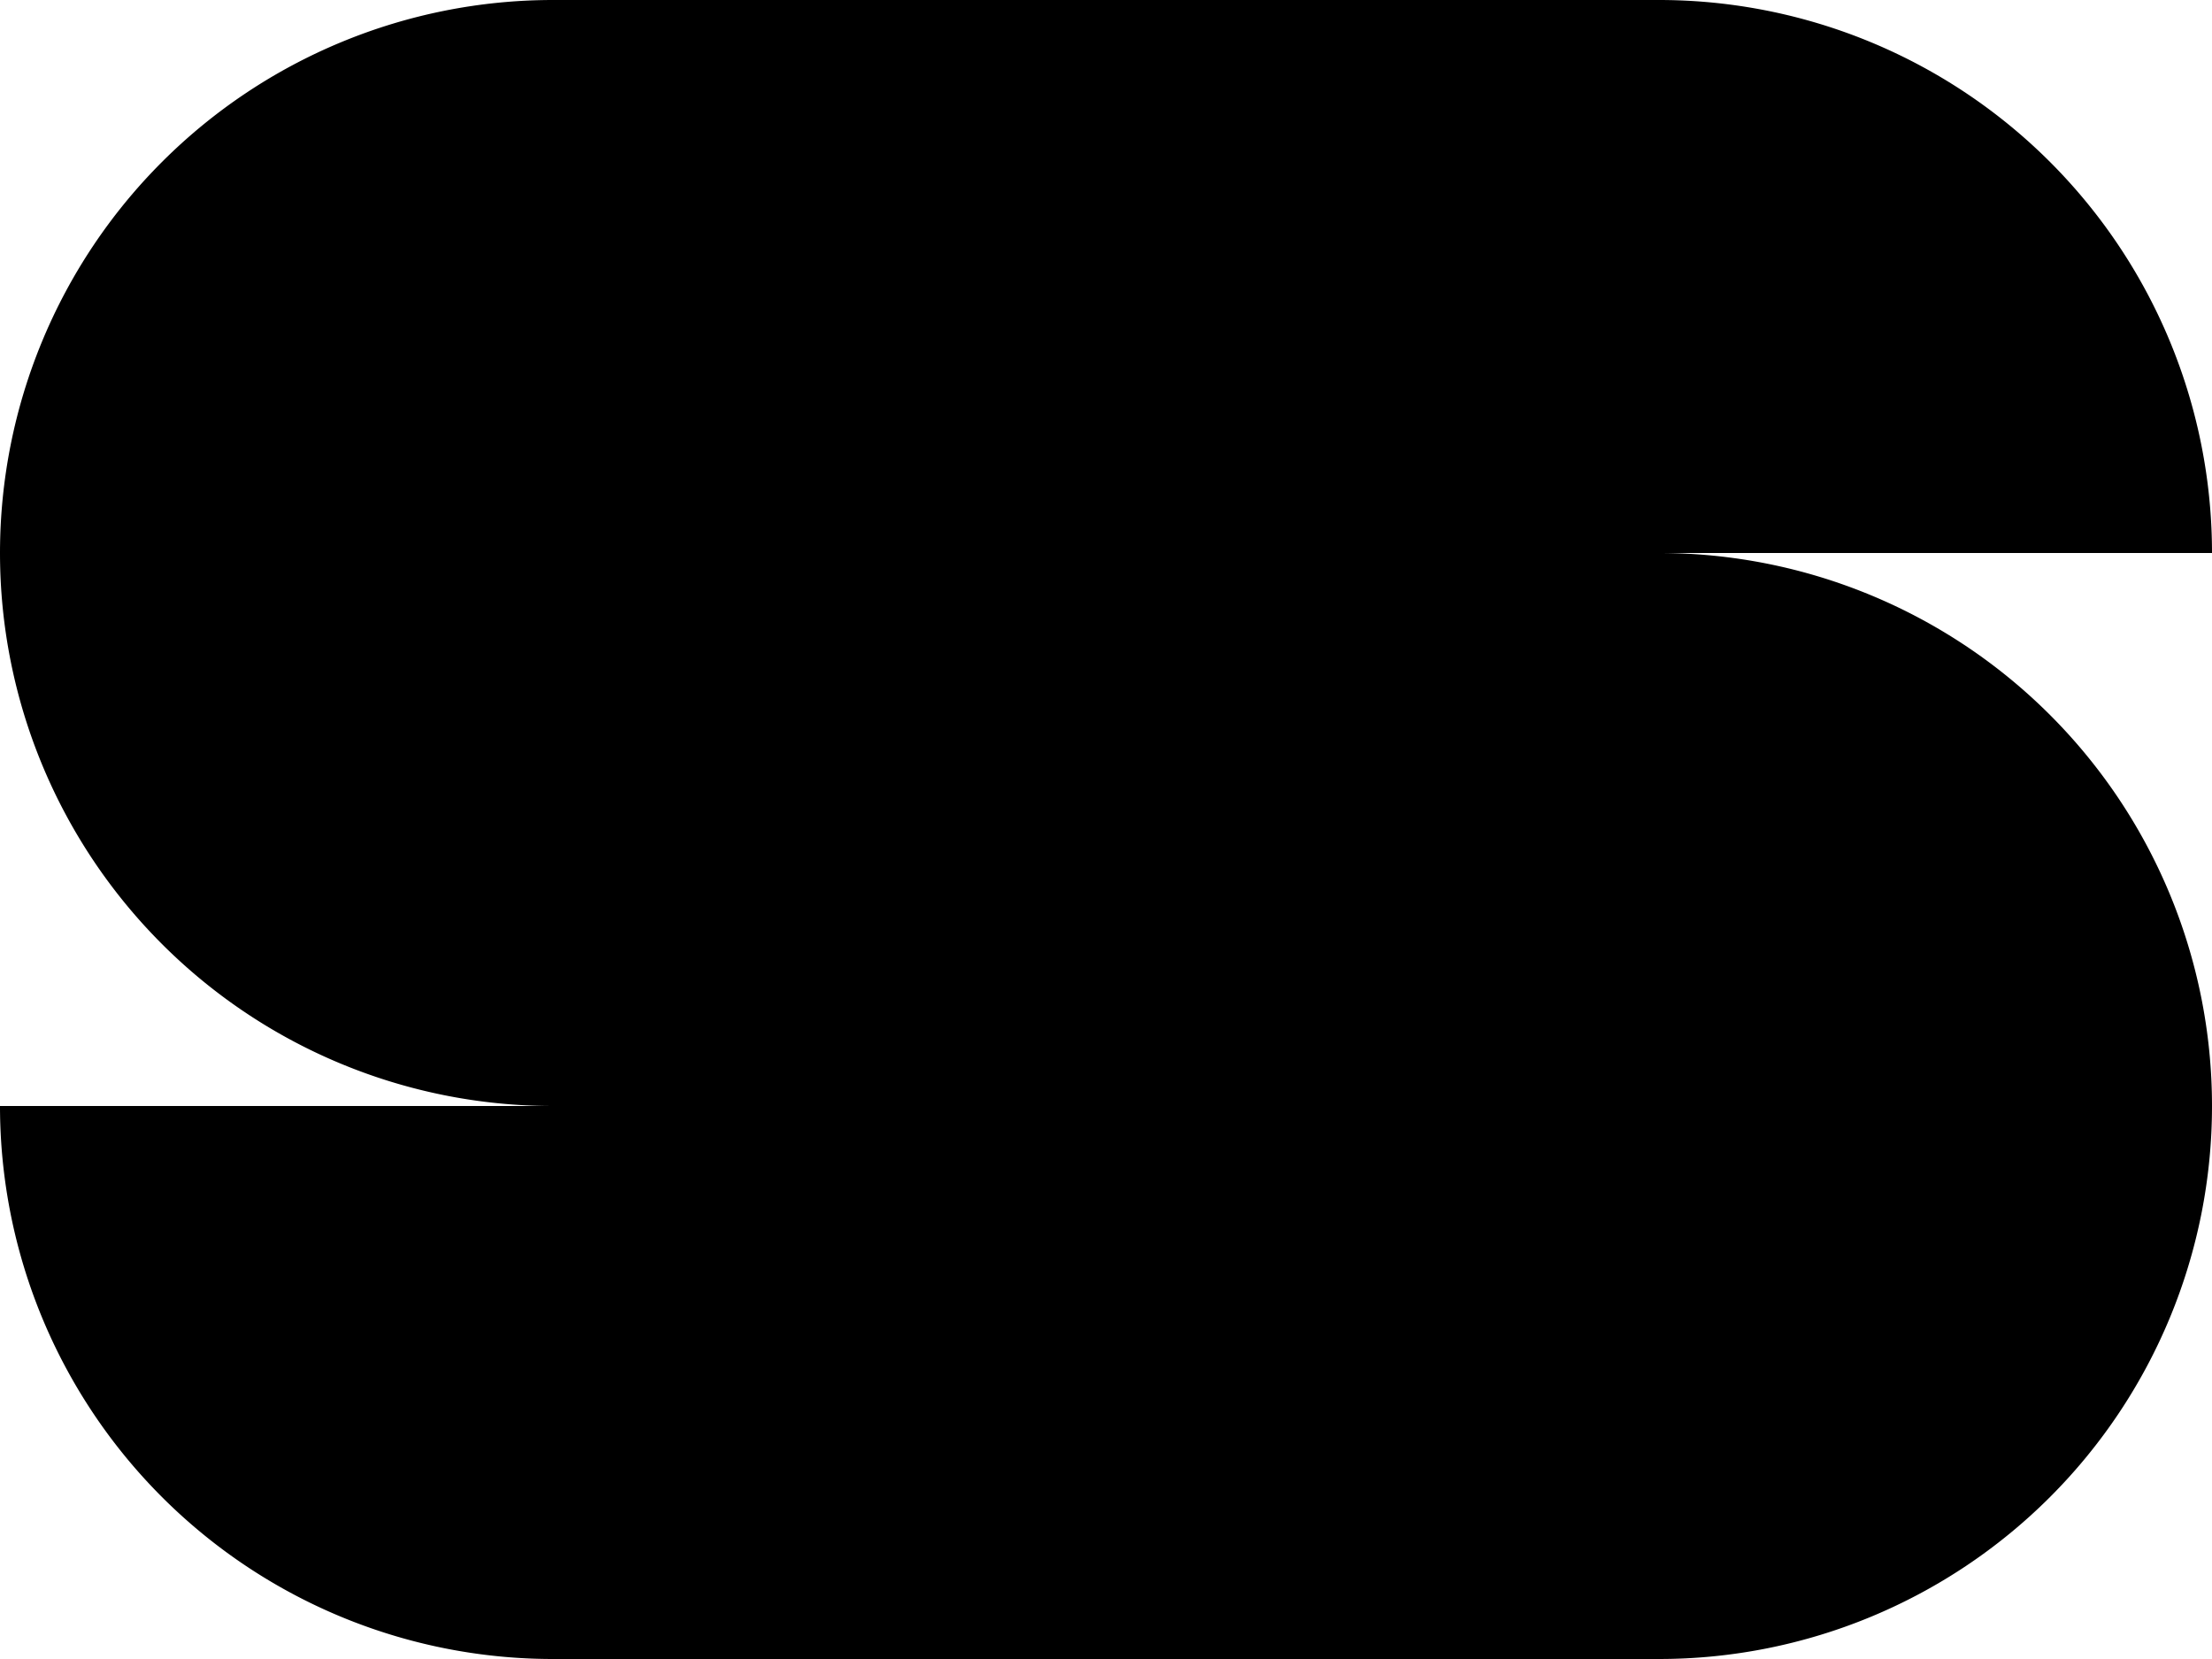 <svg id="Ebene_1" data-name="Ebene 1" xmlns="http://www.w3.org/2000/svg" viewBox="0 0 128 96"><title>favicon</title><path d="M96,48h32A32,32,0,0,0,96,16H32a32,32,0,0,0,0,64H0a32,32,0,0,0,32,32H96a32,32,0,0,0,0-64Z" transform="translate(0 -16)"/></svg>